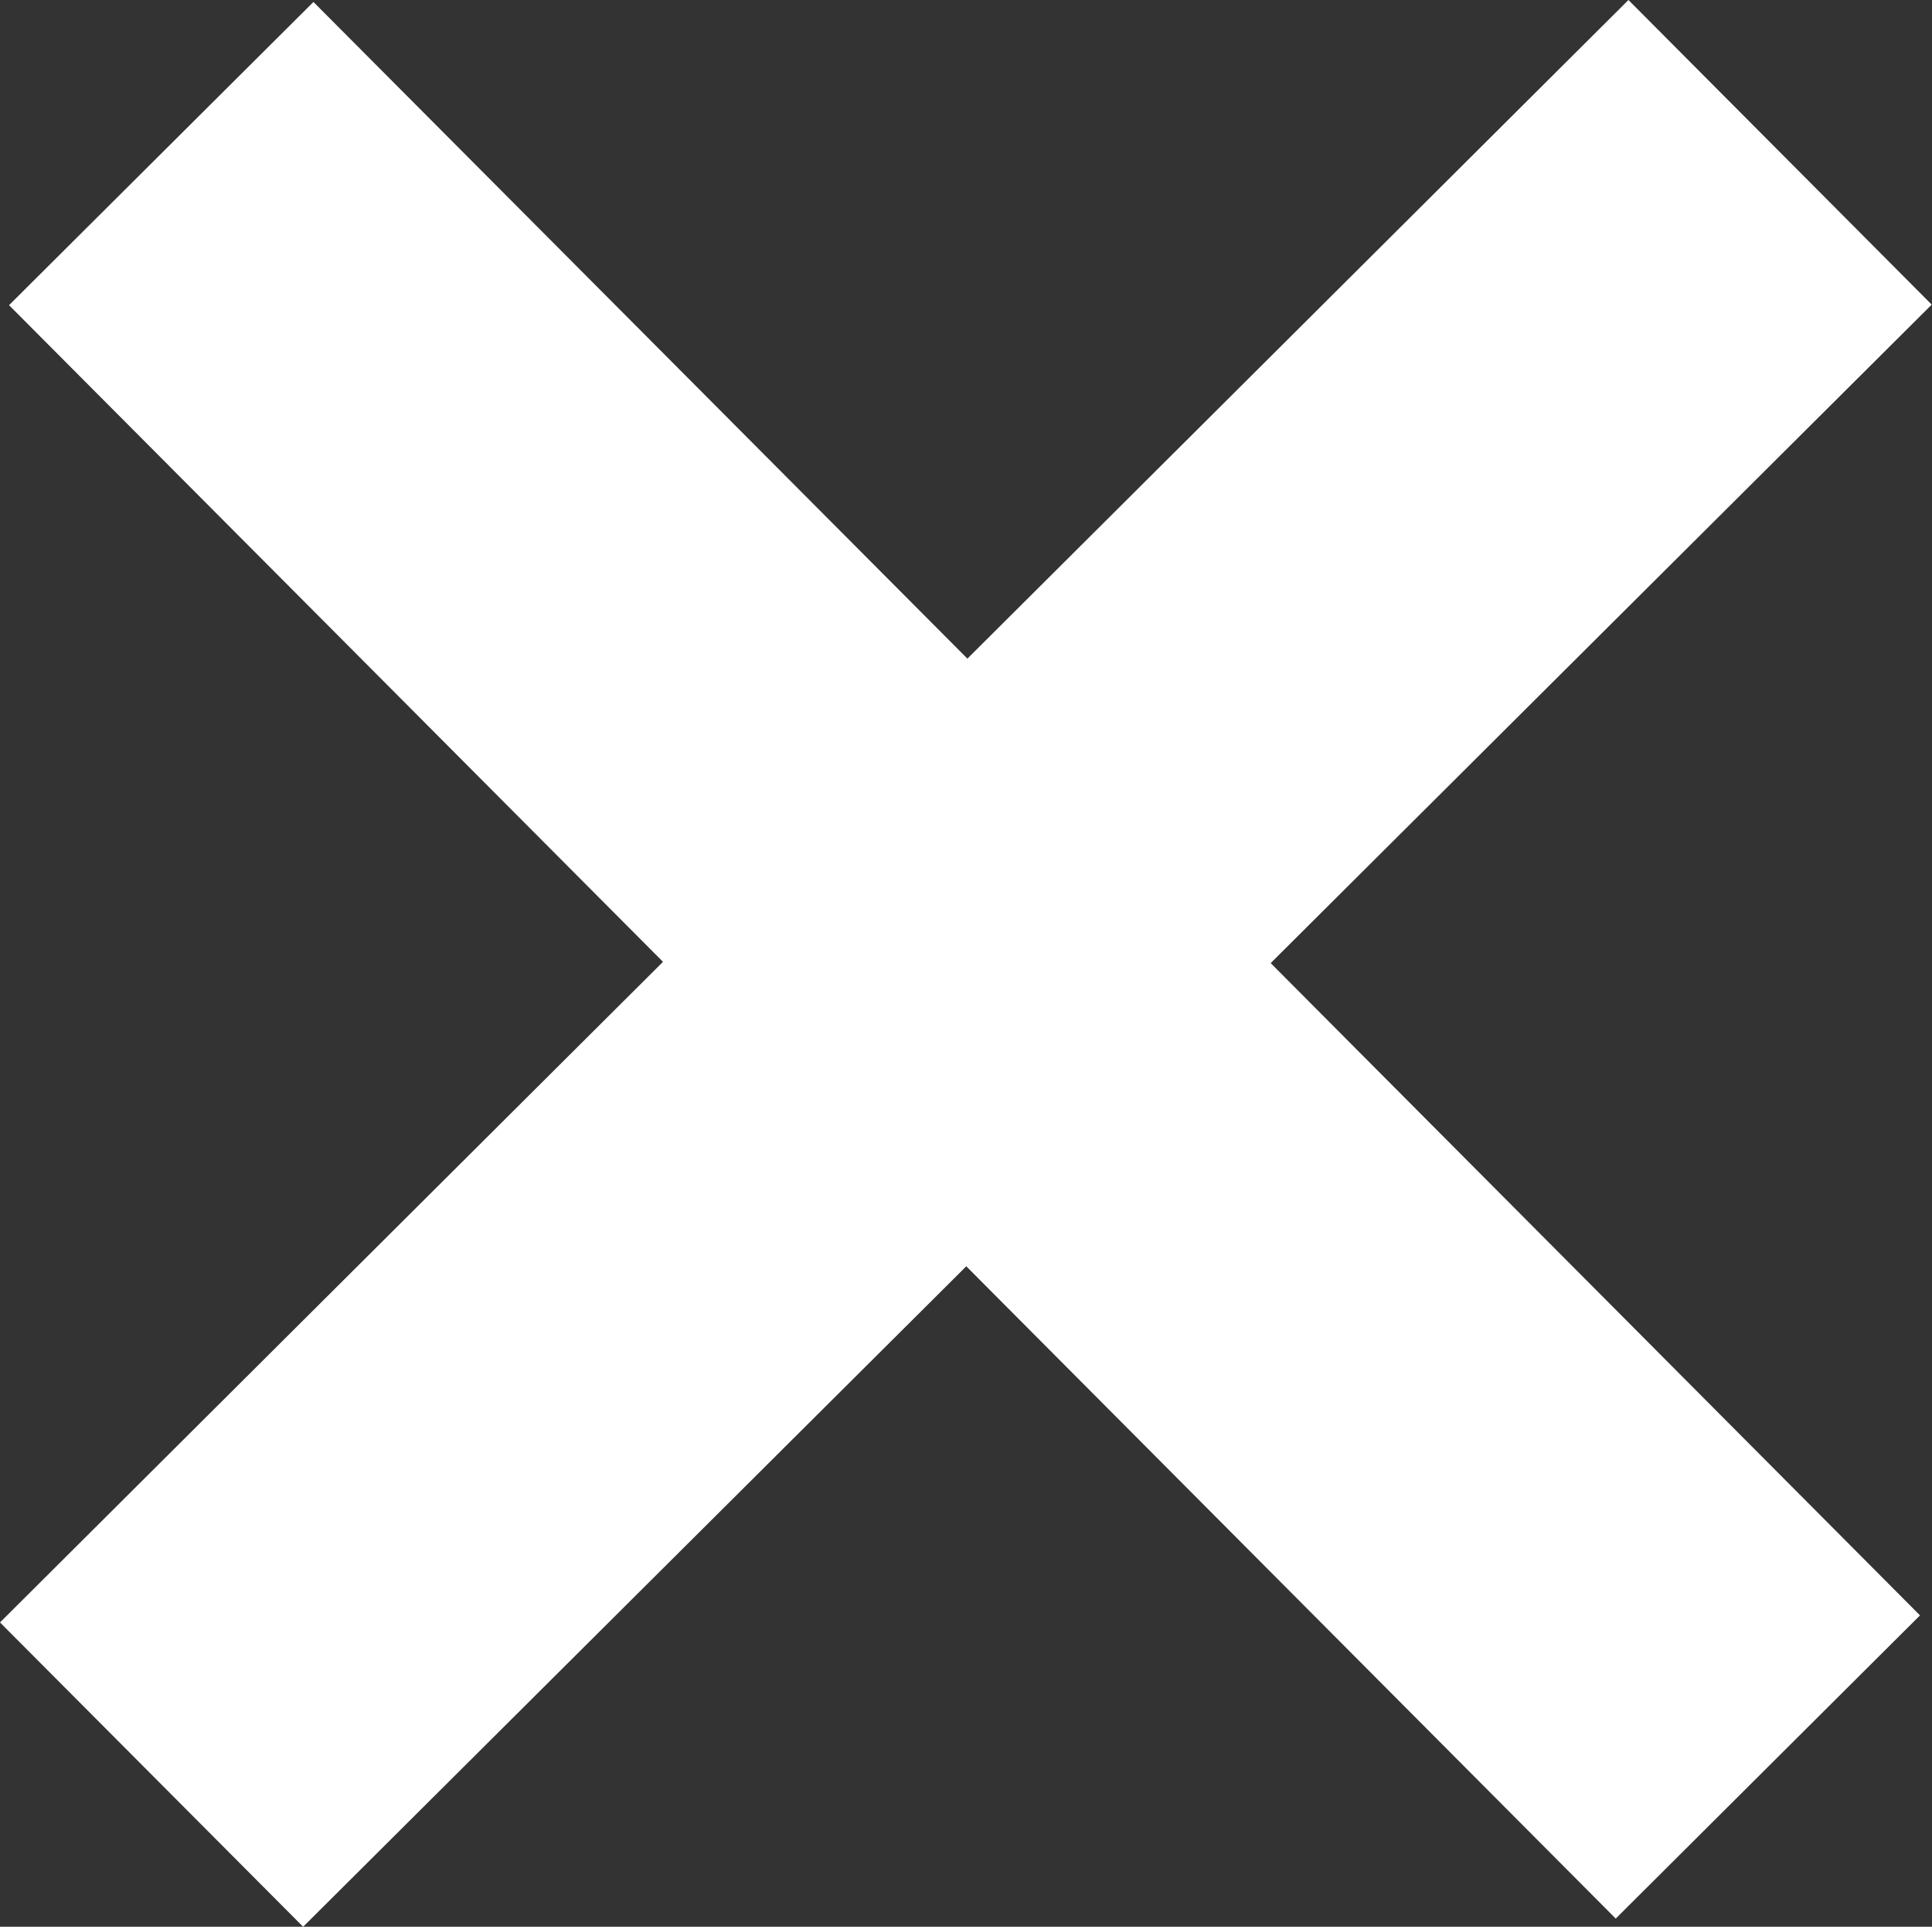 <?xml version="1.0" encoding="utf-8"?>
<!-- Generator: Adobe Illustrator 16.0.0, SVG Export Plug-In . SVG Version: 6.00 Build 0)  -->
<!DOCTYPE svg PUBLIC "-//W3C//DTD SVG 1.1//EN" "http://www.w3.org/Graphics/SVG/1.1/DTD/svg11.dtd">
<svg version="1.1" id="icon" xmlns:x="http://ns.adobe.com/Extensibility/1.0/" xmlns:i="http://ns.adobe.com/AdobeIllustrator/10.0/" xmlns:graph="http://ns.adobe.com/Graphs/1.0/"
	 xmlns="http://www.w3.org/2000/svg" xmlns:xlink="http://www.w3.org/1999/xlink" xmlns:a="http://ns.adobe.com/AdobeSVGViewerExtensions/3.0/"
	 x="0px" y="0px" width="13.69px" height="13.65px" viewBox="0 0 13.69 13.65" enable-background="new 0 0 13.69 13.65"
	 xml:space="preserve">
<rect x="0" y="0" width="13.69" height="13.65" fill="#333333" stroke="none"/>
<polygon id="close" fill="#FFFFFF" points="13.688,2.158 11.539,0 6.855,4.666 2.221,0.014 0.064,2.162 4.698,6.814 0,11.494 
	2.148,13.65 6.847,8.971 11.449,13.592 13.605,11.444 9.004,6.823 "/>
</svg>

